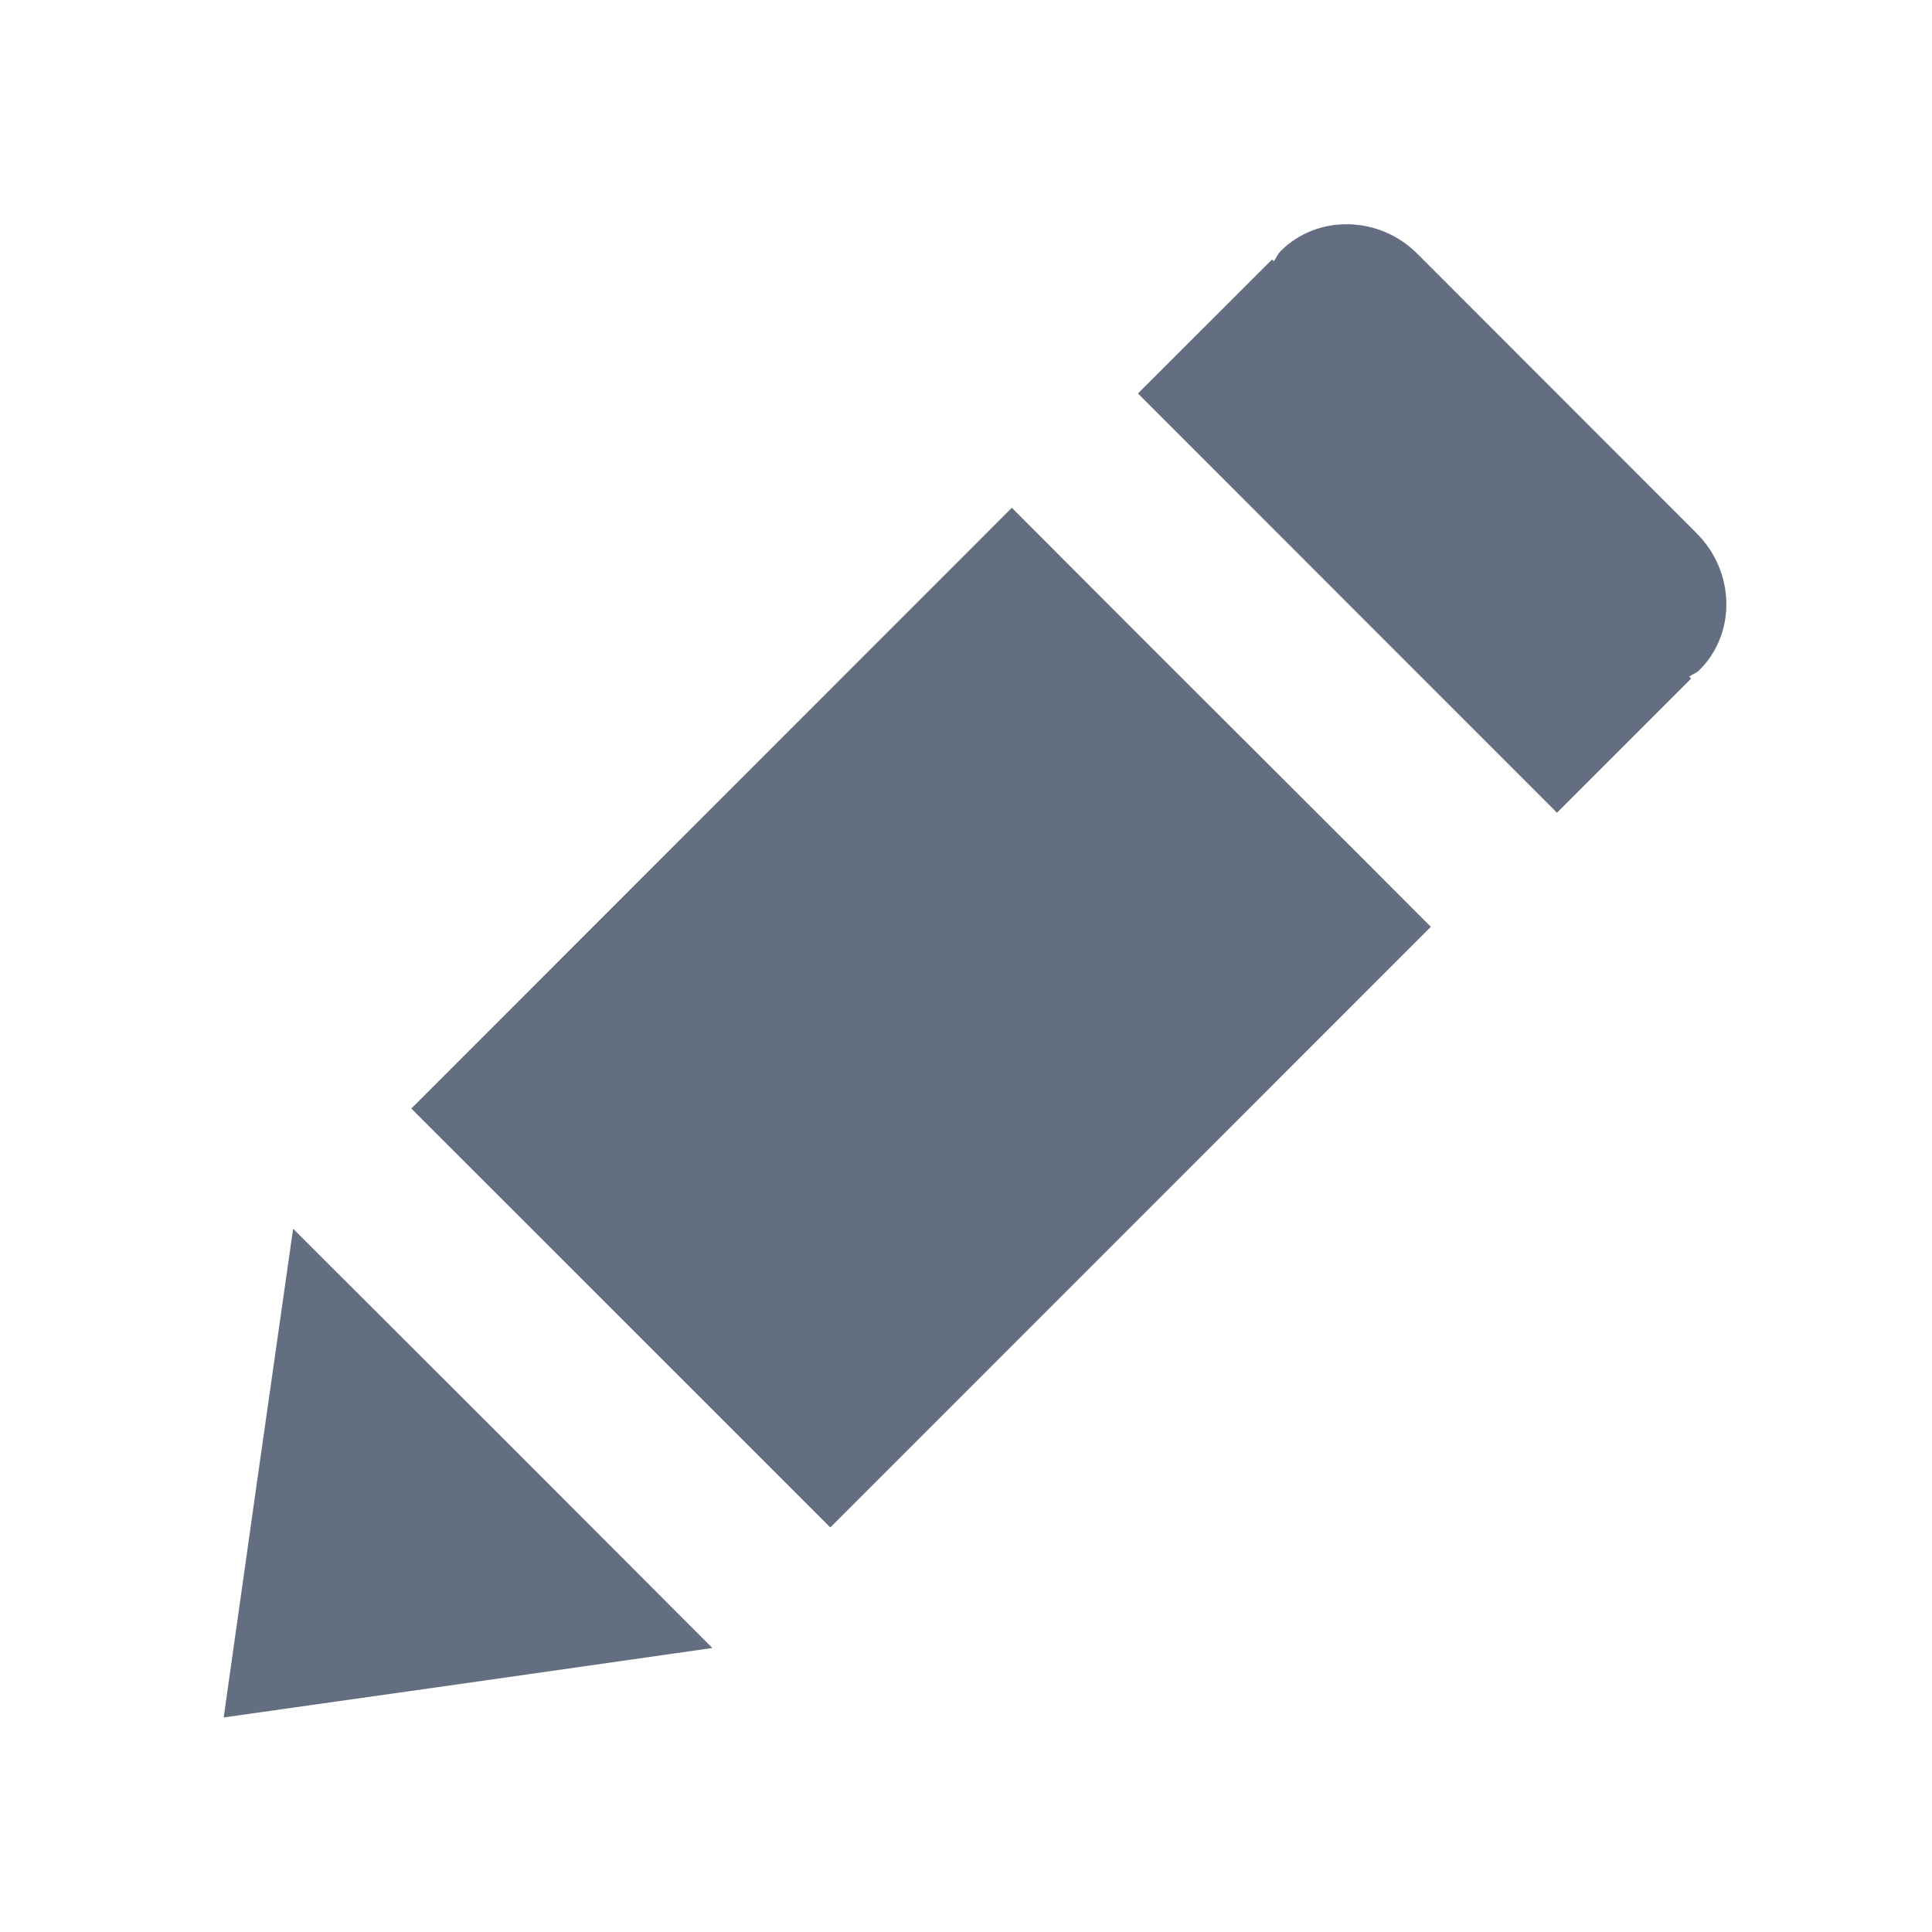 <?xml version="1.0" encoding="utf-8"?>
<!-- Generator: Adobe Illustrator 16.2.0, SVG Export Plug-In . SVG Version: 6.00 Build 0)  -->
<!DOCTYPE svg PUBLIC "-//W3C//DTD SVG 1.1//EN" "http://www.w3.org/Graphics/SVG/1.1/DTD/svg11.dtd">
<svg version="1.1" id="Слой_1" xmlns="http://www.w3.org/2000/svg" xmlns:xlink="http://www.w3.org/1999/xlink" x="0px" y="0px"
	 width="18px" height="18px" viewBox="-0.084 485.917 18 18" enable-background="new -0.084 485.917 18 18" xml:space="preserve">
<g id="Layer_5">
	<polygon fill="#636F80" points="2,501.918 2.322,499.642 2.647,497.365 4.602,499.317 6.553,501.271 4.276,501.596 	"/>
	<polygon fill="#636F80" points="12.598,493.902 11.947,493.252 10.644,491.951 9.994,491.3 9.343,490.648 3.748,496.245 
		7.652,500.148 13.247,494.552 	"/>
	<path fill="#636F80" d="M15.749,492.16c0.345-0.342,0.333-0.917-0.026-1.275l-2.602-2.604c-0.356-0.357-0.933-0.367-1.273-0.025
		c-0.029,0.028-0.041,0.064-0.064,0.095l-0.016-0.017l-1.25,1.249l3.904,3.906l1.25-1.25l-0.018-0.018
		C15.687,492.198,15.721,492.188,15.749,492.16z"/>
</g>
</svg>
